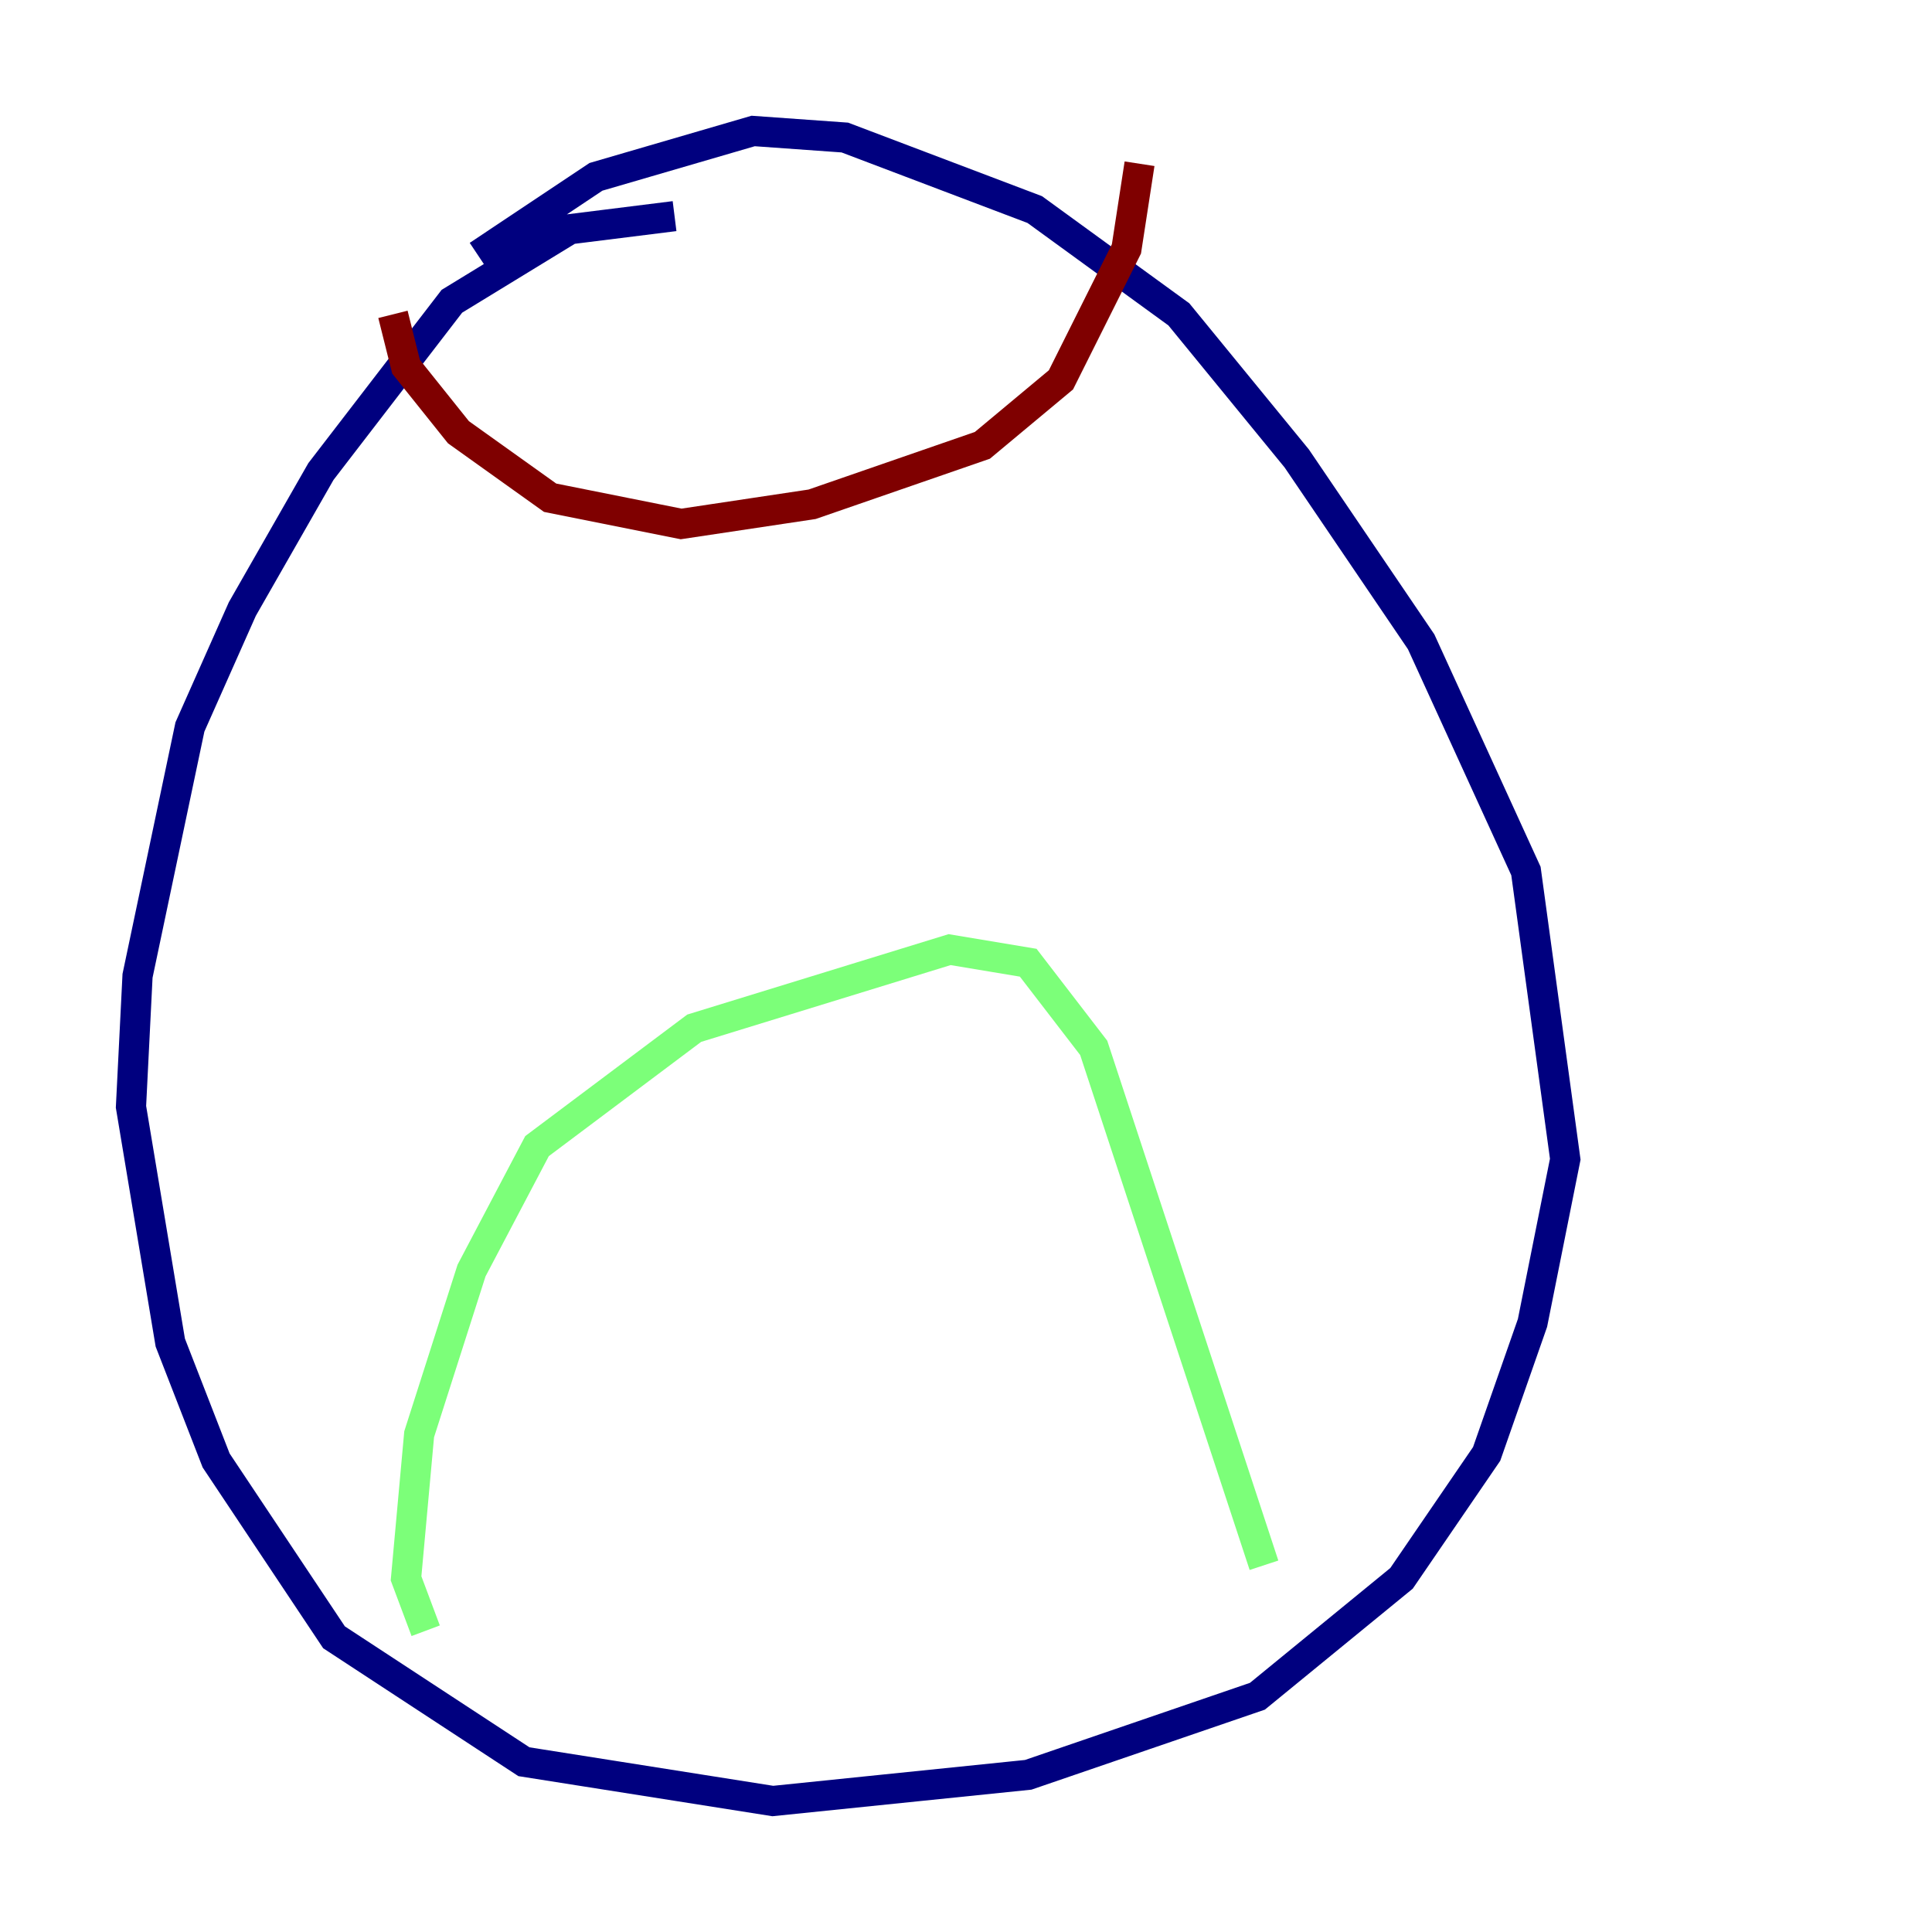 <?xml version="1.0" encoding="utf-8" ?>
<svg baseProfile="tiny" height="128" version="1.2" viewBox="0,0,128,128" width="128" xmlns="http://www.w3.org/2000/svg" xmlns:ev="http://www.w3.org/2001/xml-events" xmlns:xlink="http://www.w3.org/1999/xlink"><defs /><polyline fill="none" points="44.691,14.319 37.749,15.186 29.939,19.959 21.261,31.241 16.054,40.352 12.583,48.163 9.112,64.651 8.678,73.329 11.281,88.949 14.319,96.759 22.129,108.475 34.712,116.719 51.2,119.322 68.122,117.586 83.308,112.38 92.854,104.57 98.495,96.325 101.532,87.647 103.702,76.8 101.098,57.709 94.156,42.522 85.912,30.373 78.102,20.827 68.556,13.885 55.973,9.112 49.898,8.678 39.485,11.715 31.675,16.922" stroke="#00007f" stroke-width="2" /><polyline fill="none" points="28.203,108.041 26.902,104.57 27.77,95.024 31.241,84.176 35.58,75.932 45.993,68.122 62.915,62.915 68.122,63.783 72.461,69.424 83.742,103.702" stroke="#7cff79" stroke-width="2" /><polyline fill="none" points="26.034,20.827 26.902,24.298 30.373,28.637 36.447,32.976 45.125,34.712 53.803,33.41 65.085,29.505 70.291,25.166 74.63,16.488 75.498,10.848" stroke="#7f0000" stroke-width="2" /></svg>